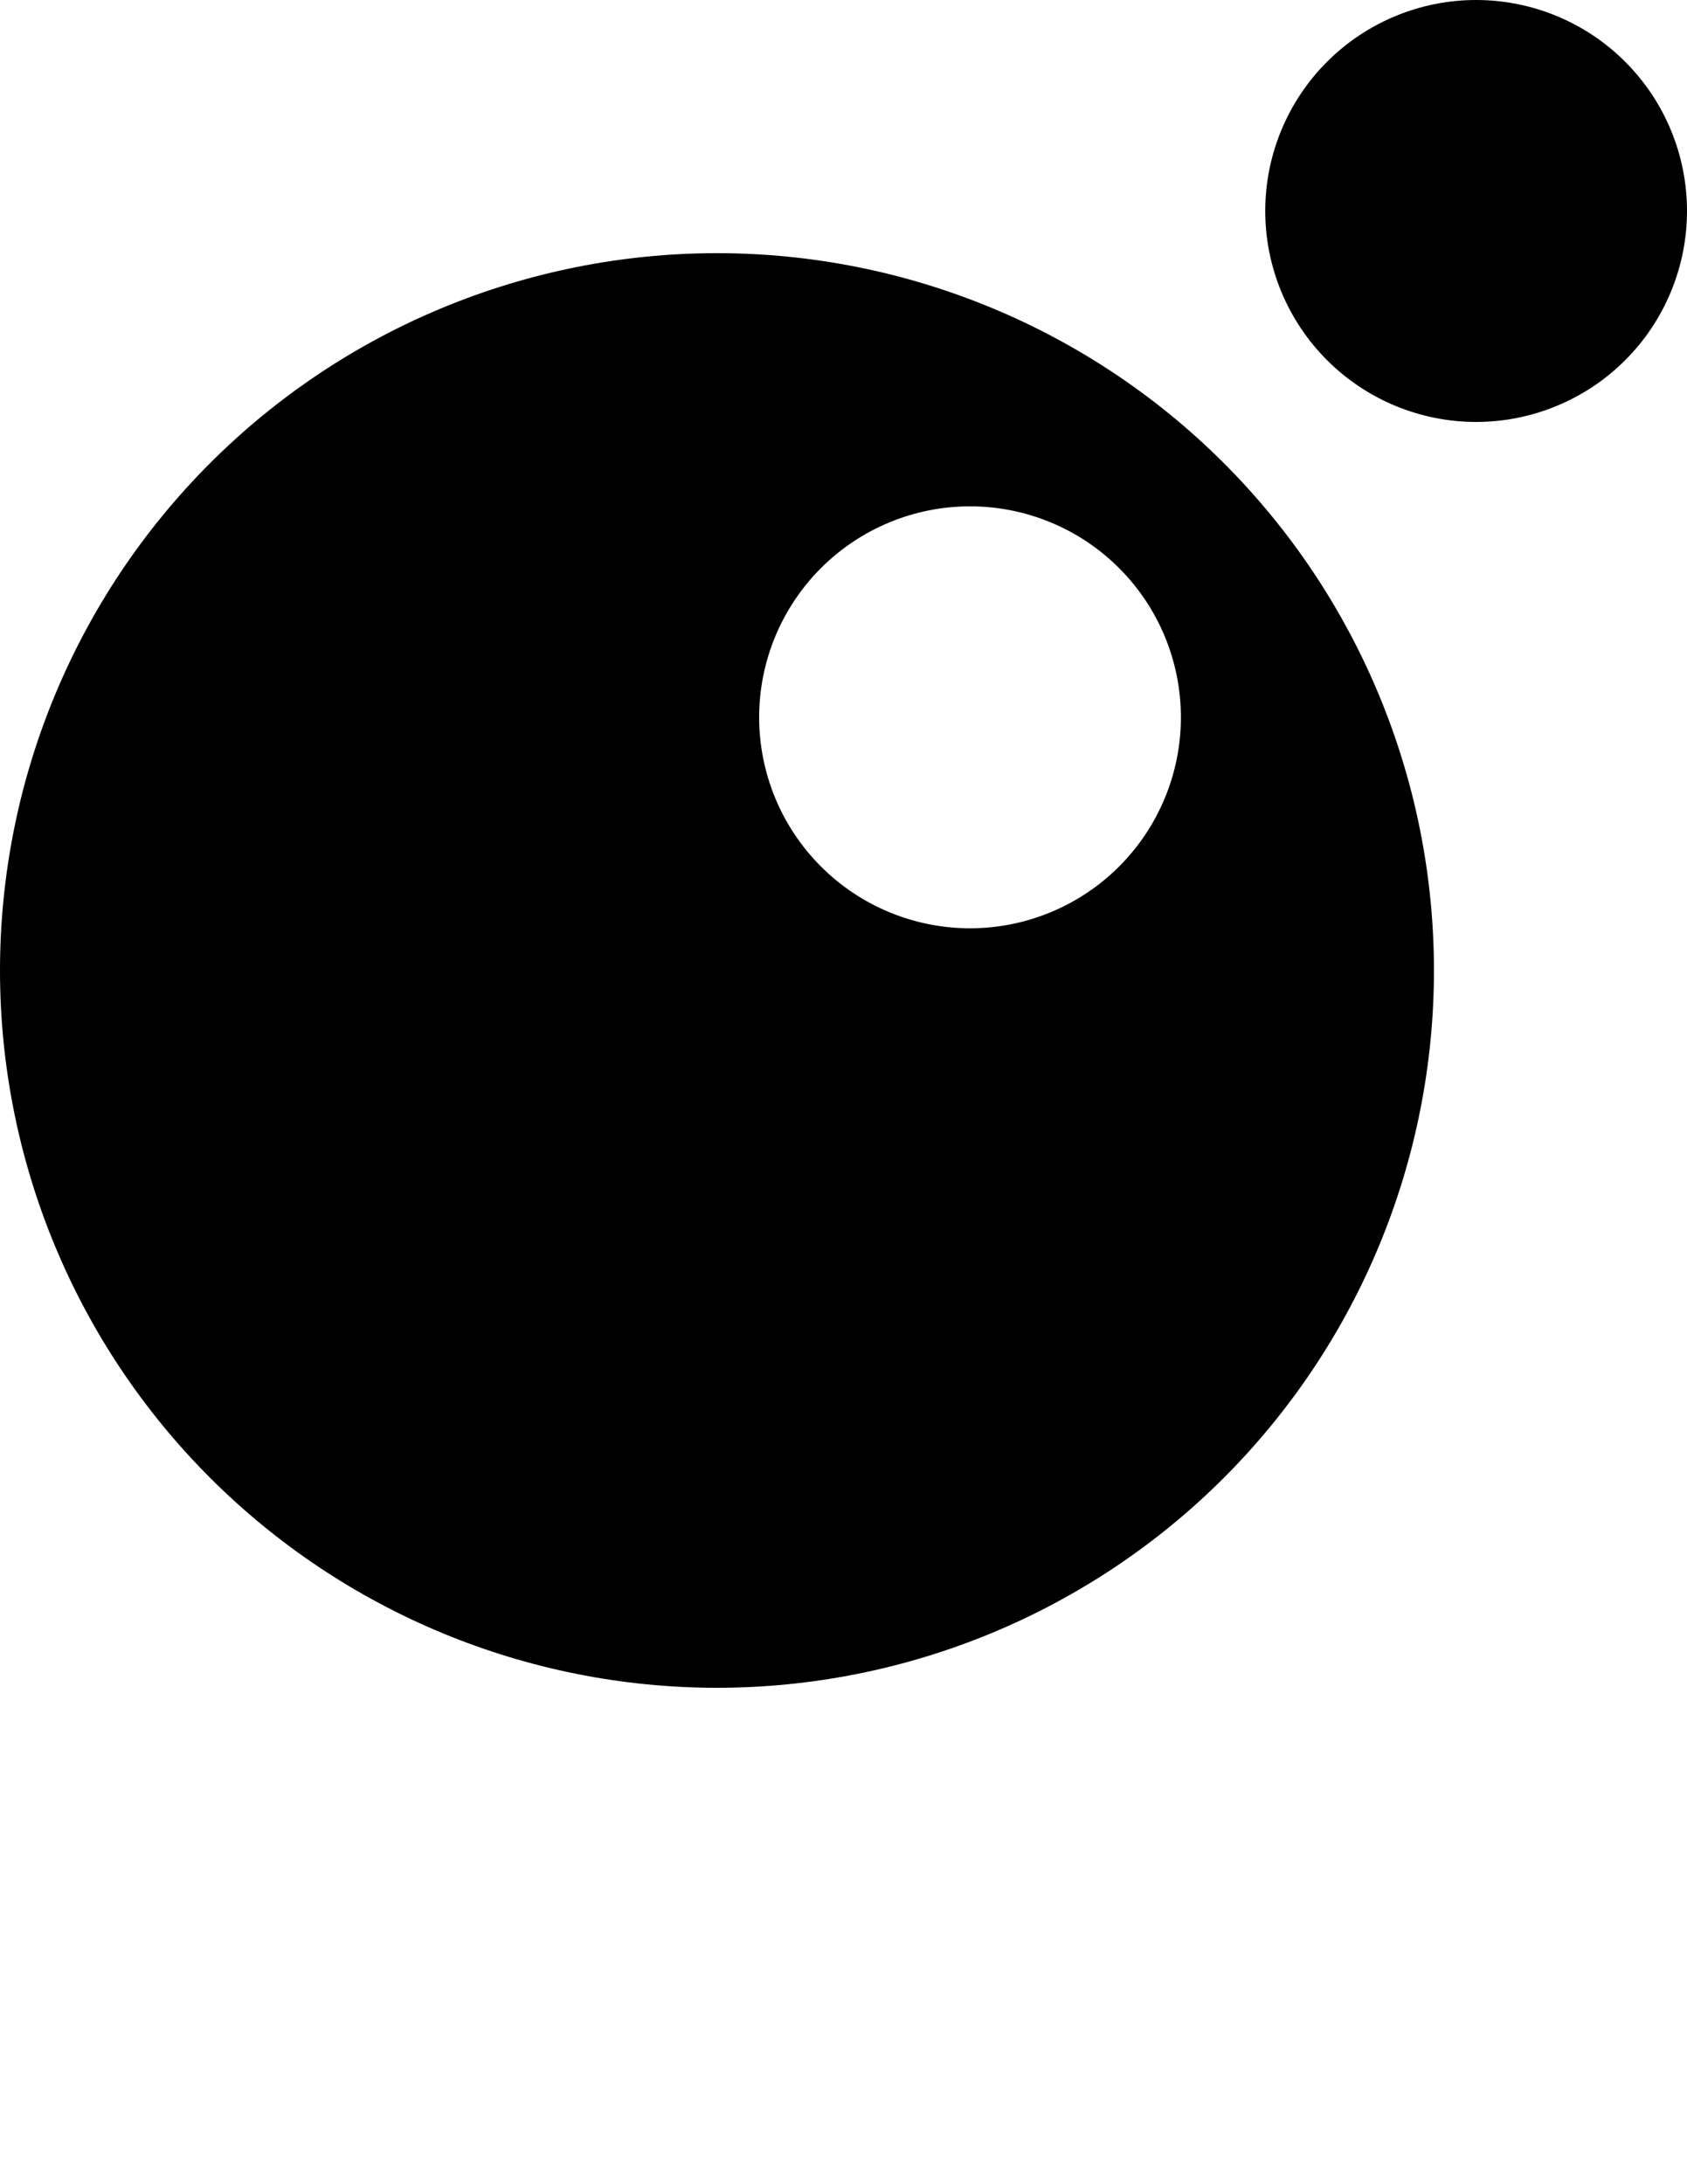 <svg width="34" height="44" viewBox="0 0 34 44" xmlns="http://www.w3.org/2000/svg">
<path d="M14.45 5.1C10.618 5.1 6.942 6.622 4.232 9.332C1.522 12.042 0 15.718 0 19.55C0 23.382 1.522 27.058 4.232 29.768C6.942 32.478 10.618 34 14.45 34C16.348 34 18.227 33.626 19.98 32.9C21.733 32.174 23.326 31.11 24.668 29.768C26.009 28.426 27.074 26.833 27.8 25.08C28.526 23.327 28.9 21.448 28.9 19.55C28.9 15.718 27.378 12.042 24.668 9.332C21.958 6.622 18.282 5.1 14.45 5.1ZM19.55 18.7C18.423 18.7 17.342 18.252 16.545 17.455C15.748 16.658 15.3 15.577 15.3 14.45C15.3 13.323 15.748 12.242 16.545 11.445C17.342 10.648 18.423 10.2 19.55 10.2C20.677 10.2 21.758 10.648 22.555 11.445C23.352 12.242 23.8 13.323 23.8 14.45C23.8 15.577 23.352 16.658 22.555 17.455C21.758 18.252 20.677 18.7 19.55 18.7ZM29.75 0C28.623 0 27.542 0.448 26.745 1.245C25.948 2.042 25.5 3.123 25.5 4.25C25.5 5.377 25.948 6.458 26.745 7.255C27.542 8.052 28.623 8.5 29.75 8.5C30.308 8.5 30.861 8.39 31.376 8.176C31.892 7.963 32.361 7.65 32.755 7.255C33.15 6.861 33.463 6.392 33.676 5.876C33.89 5.361 34 4.808 34 4.25C34 3.123 33.552 2.042 32.755 1.245C31.958 0.448 30.877 0 29.75 0Z" />
</svg>
